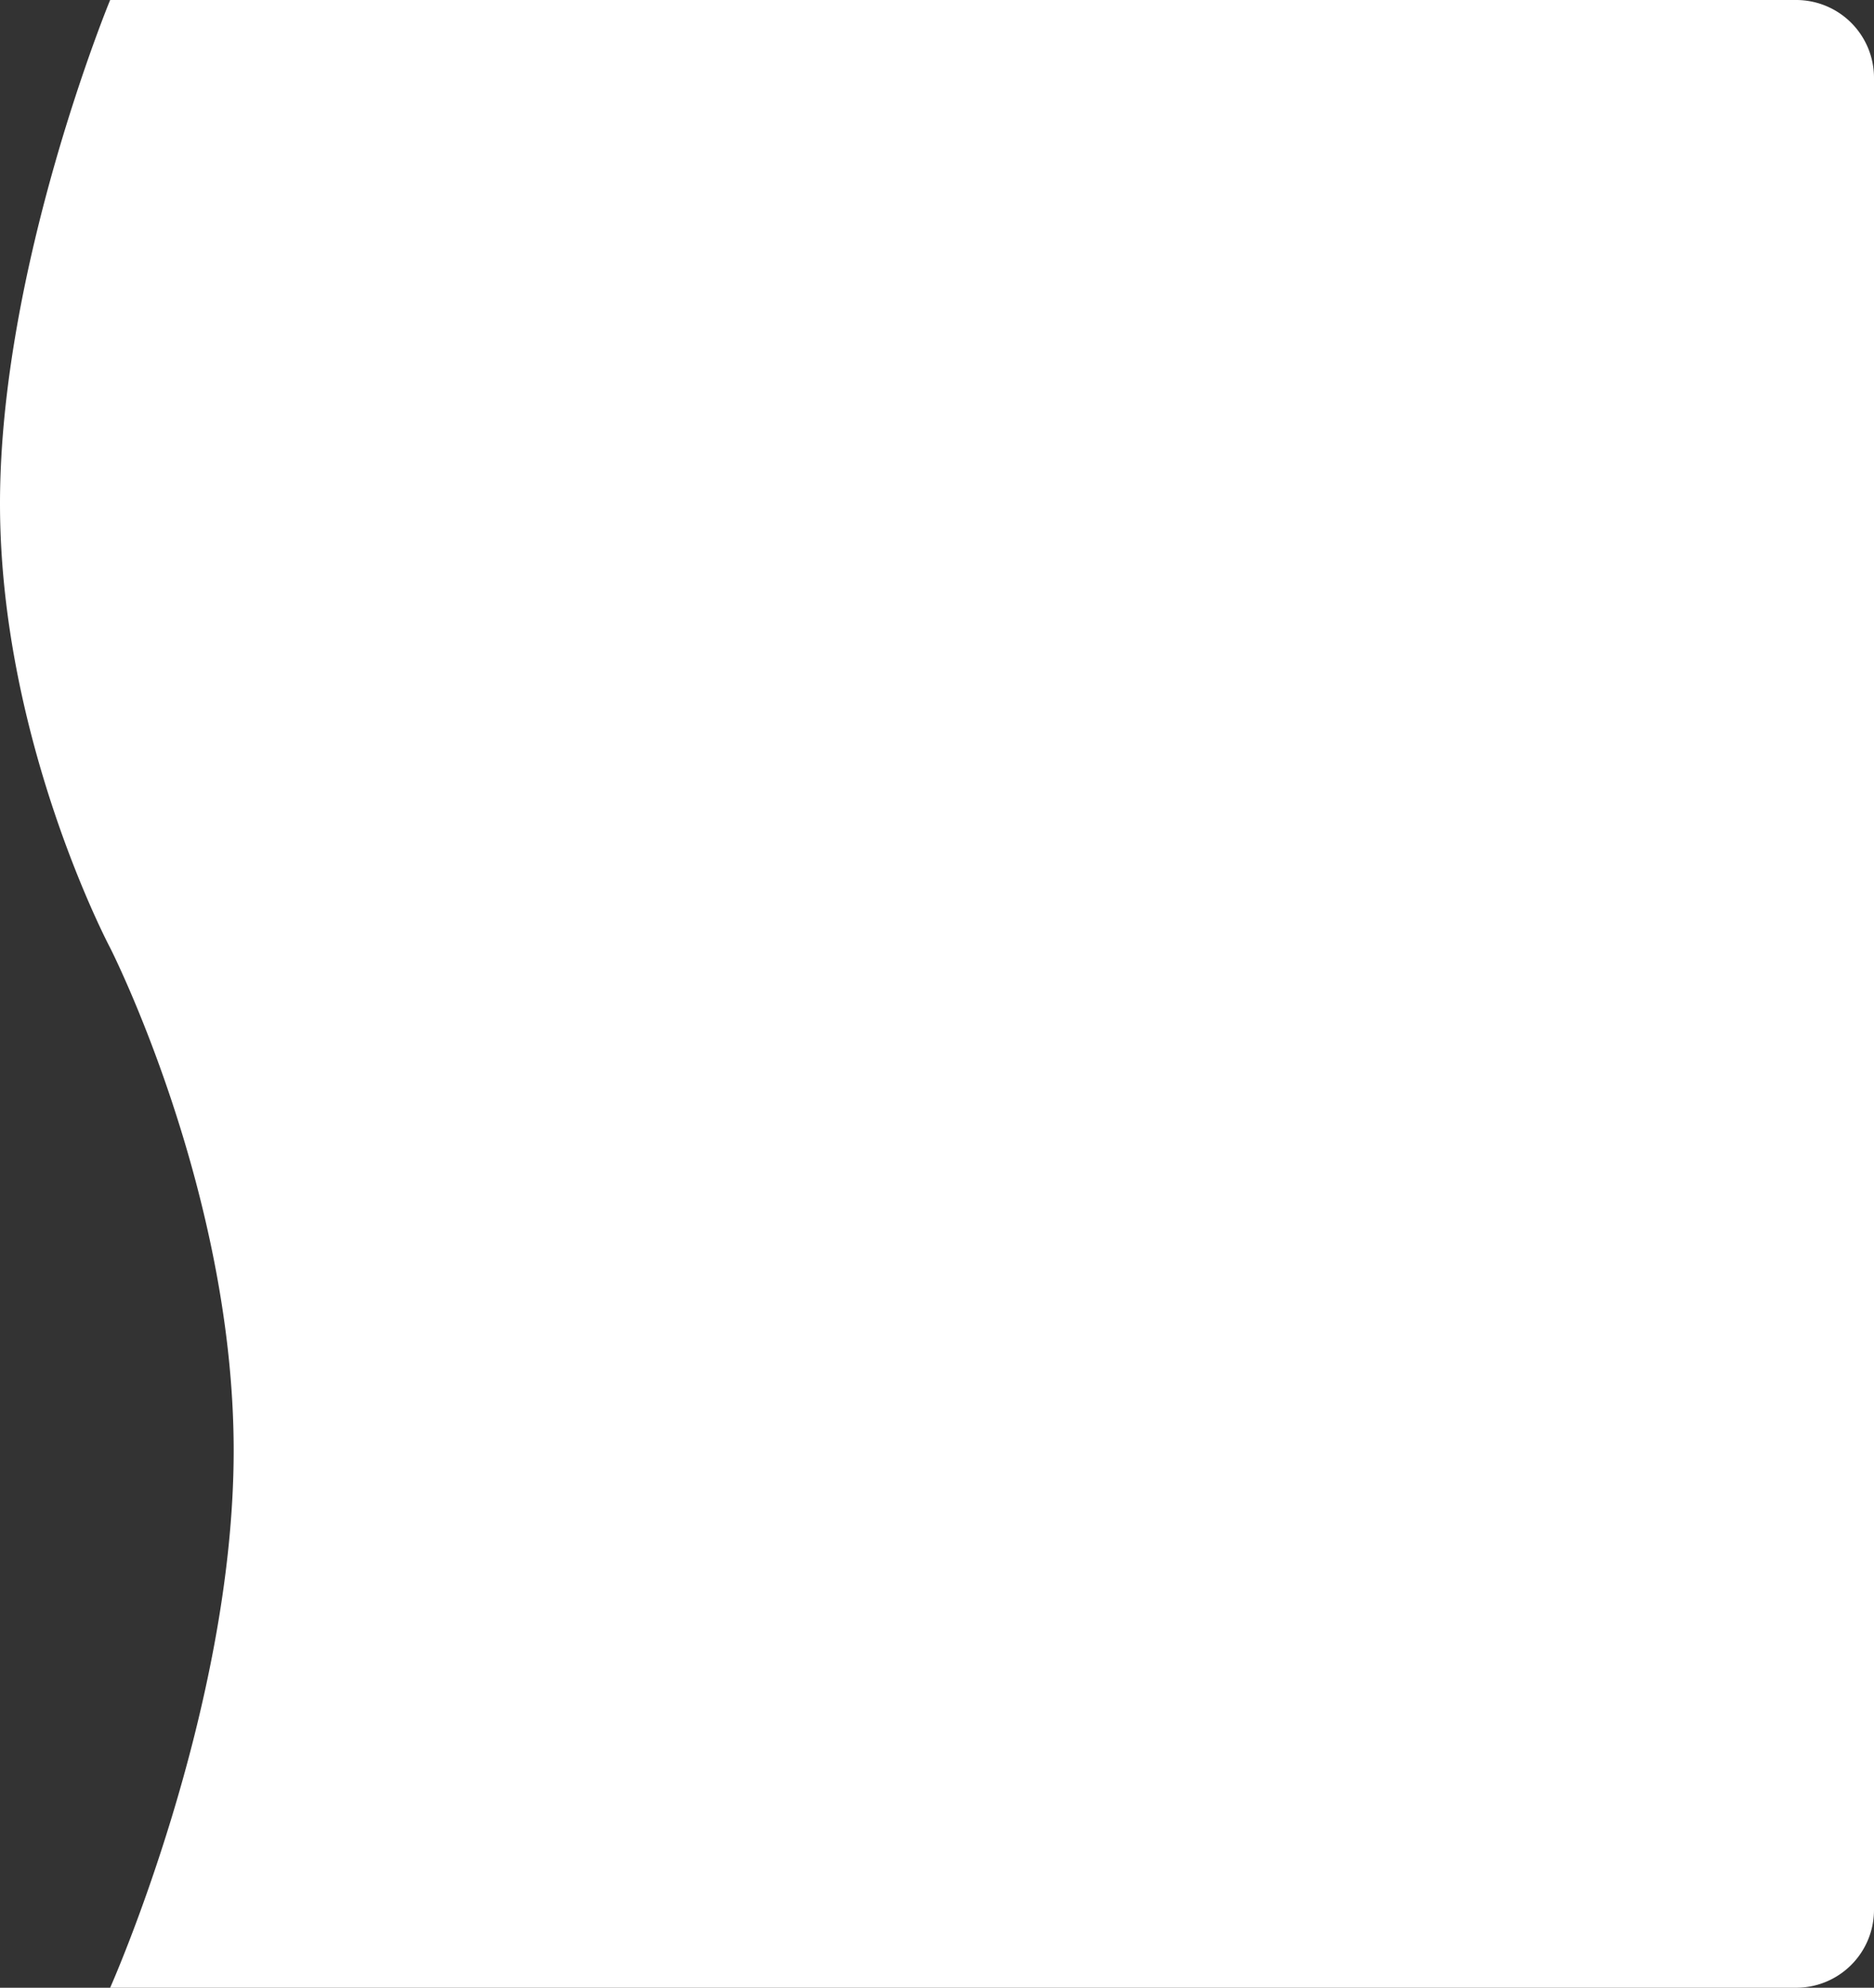<svg xmlns="http://www.w3.org/2000/svg" width="100%" height="100%" viewBox="0 0 722.464 766">
  <rect x="0" y="0" width="722.464" height="766" fill="#333333" stroke="none"/>
  <path id="Path_2" data-name="Path 2" d="M0,0H650a30,30,0,0,1,30,30V736a30,30,0,0,1-30,30H0S47.623,659.184,47.623,559,0,365.261,0,365.261s-42.464-79.913-42.464-171.228S0,0,0,0Z" transform="translate(42.464)" fill="#fff" />
</svg>